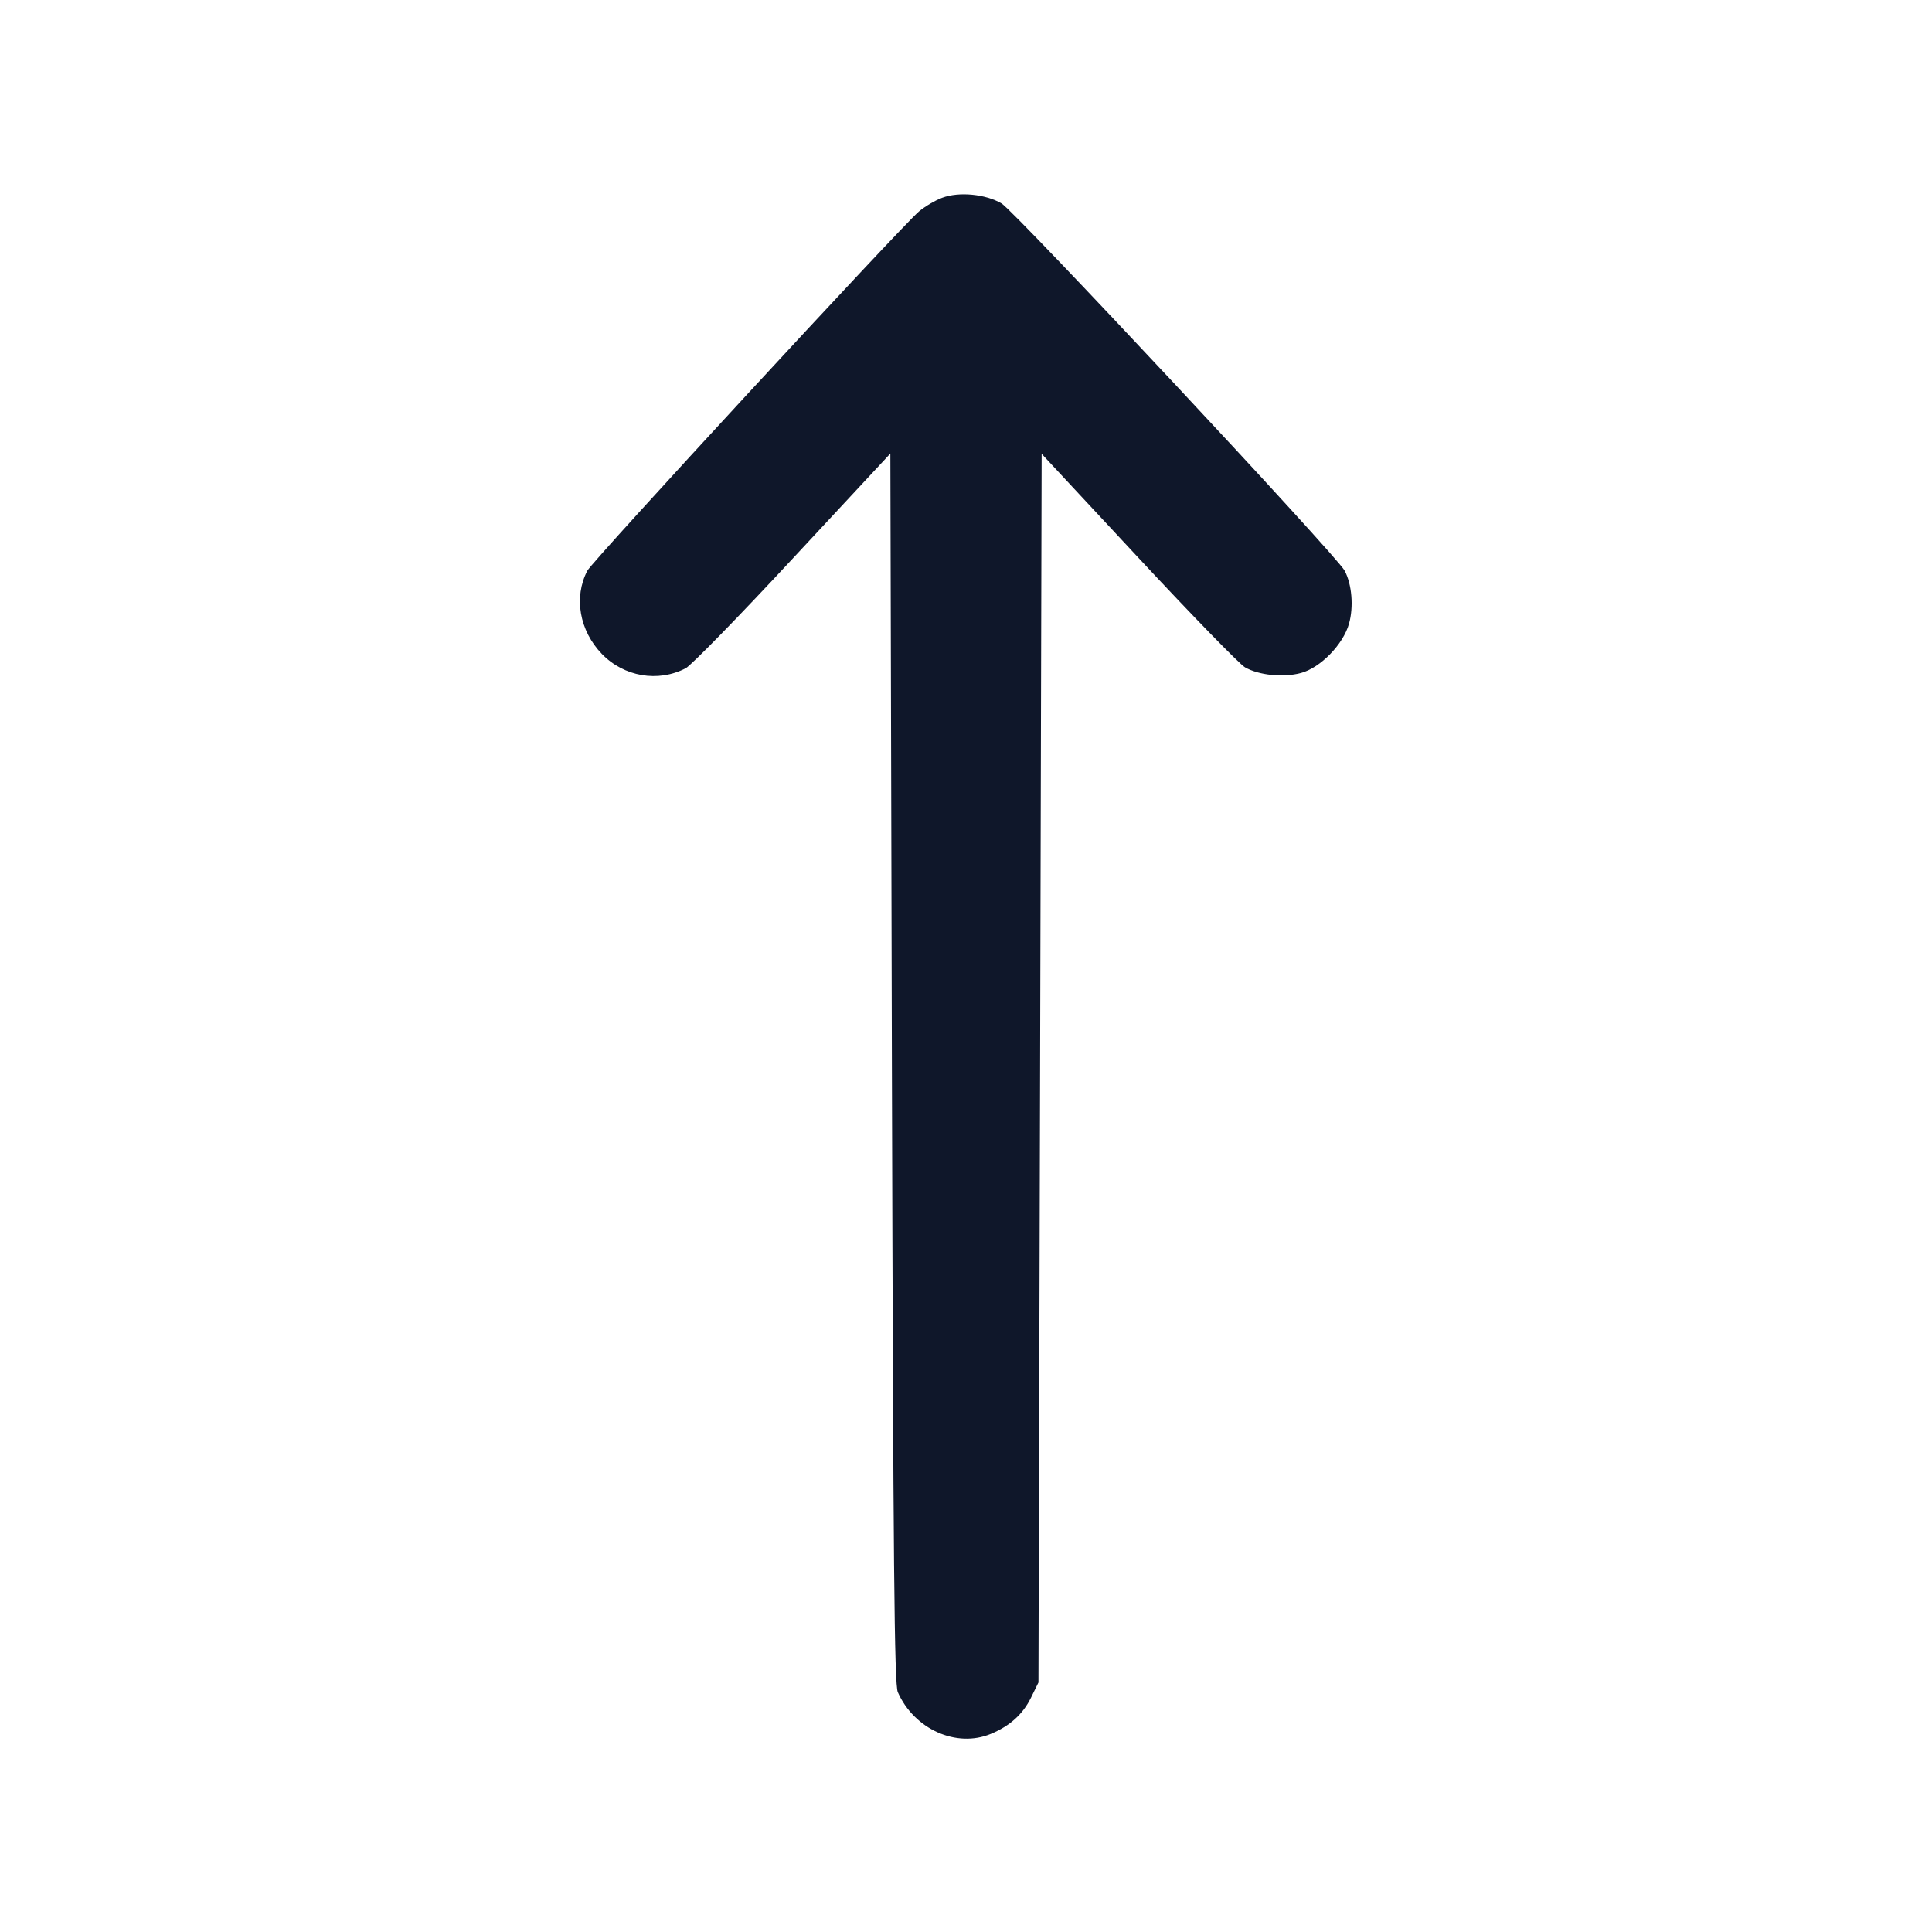 <svg width="20" height="20" viewBox="0 0 20 20" fill="none" xmlns="http://www.w3.org/2000/svg"><path d="M9.754 2.047 C 9.683 2.073,9.575 2.137,9.513 2.189 C 9.332 2.342,6.131 5.808,6.080 5.908 C 5.937 6.183,5.998 6.529,6.231 6.770 C 6.460 7.006,6.812 7.066,7.098 6.918 C 7.154 6.889,7.654 6.377,8.208 5.780 L 9.217 4.695 9.233 11.056 C 9.247 16.220,9.258 17.435,9.294 17.517 C 9.463 17.901,9.901 18.098,10.258 17.949 C 10.454 17.867,10.588 17.746,10.672 17.576 L 10.750 17.417 10.767 11.057 L 10.783 4.698 11.783 5.772 C 12.333 6.363,12.831 6.875,12.888 6.908 C 13.030 6.990,13.284 7.016,13.467 6.967 C 13.669 6.913,13.905 6.671,13.965 6.456 C 14.014 6.281,13.995 6.050,13.920 5.908 C 13.840 5.755,10.507 2.189,10.368 2.106 C 10.203 2.009,9.928 1.982,9.754 2.047 " fill="#0F172A" stroke="none" fill-rule="evenodd"></path></svg>